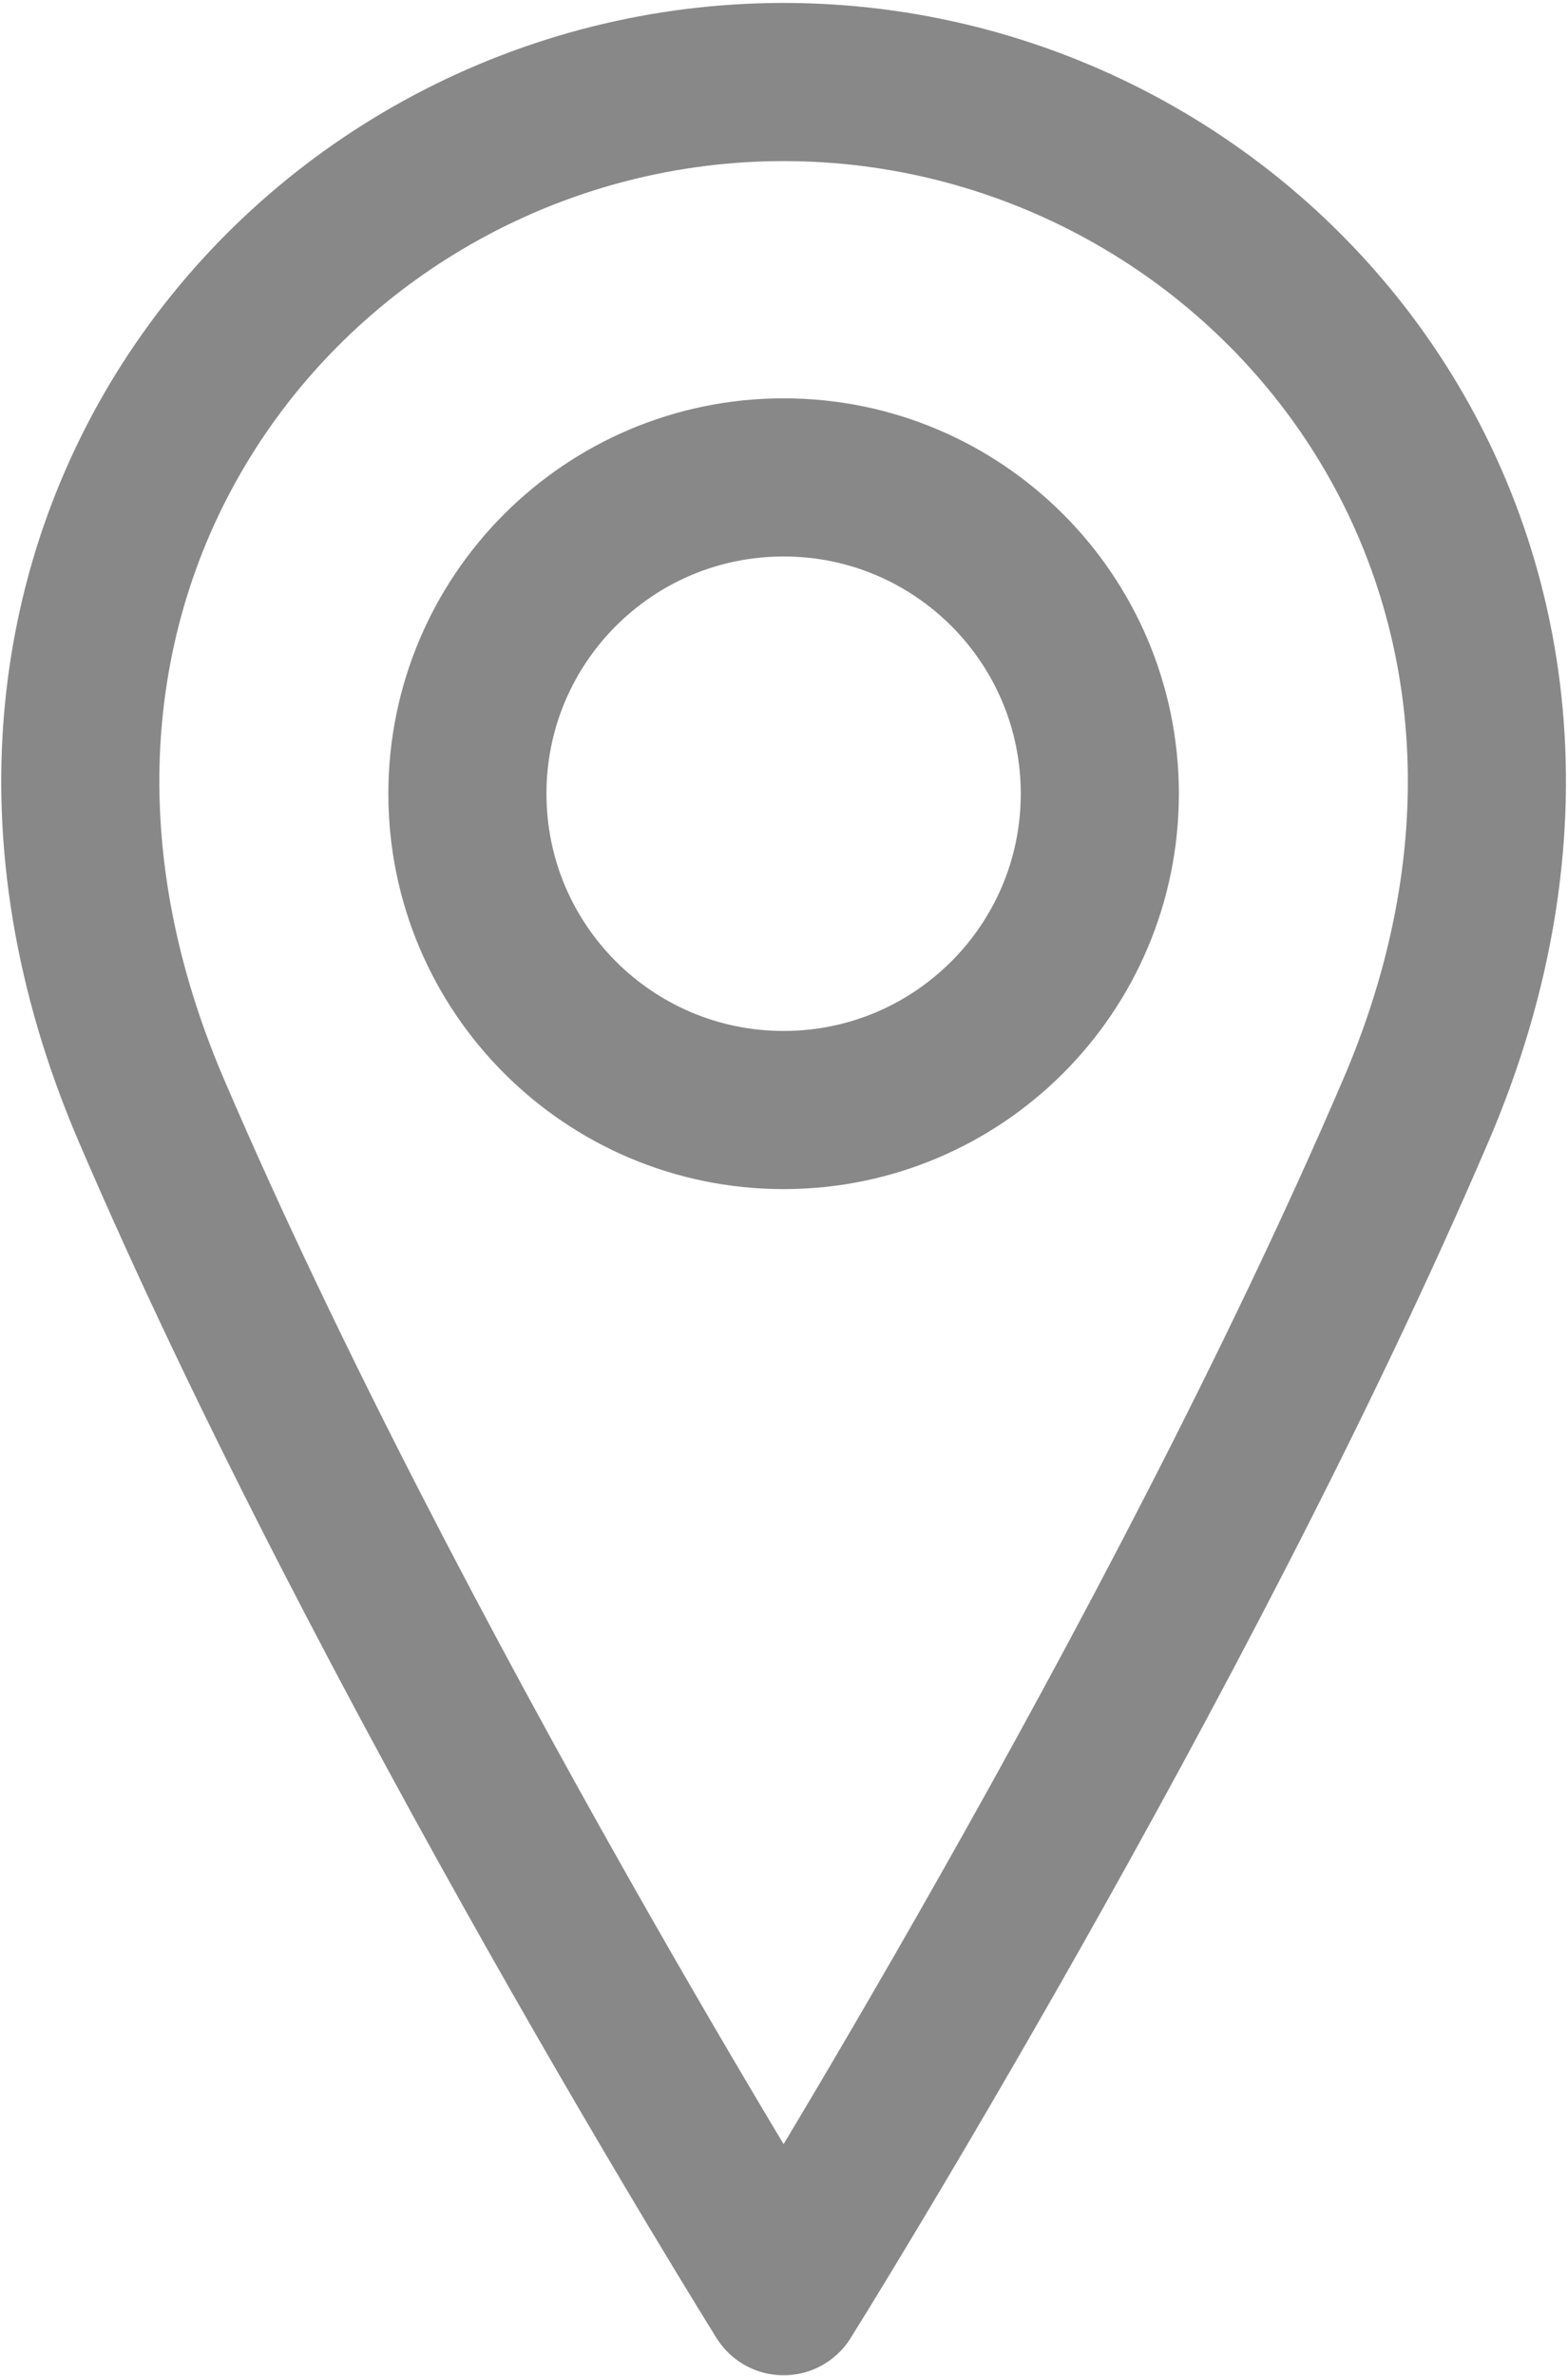 <svg width="445" height="674" viewBox="0 0 445 674" fill="none" xmlns="http://www.w3.org/2000/svg">
<path d="M222.391 314.922C271.953 314.922 312.131 274.744 312.131 225.183C312.131 175.621 271.953 135.443 222.391 135.443C172.83 135.443 132.652 175.621 132.652 225.183C132.652 274.744 172.83 314.922 222.391 314.922Z" stroke="#888" stroke-width="44.87" stroke-linecap="round" stroke-linejoin="round"/>
<path d="M401.865 314.922C334.561 471.966 222.386 651.445 222.386 651.445C222.386 651.445 110.212 471.966 42.907 314.922C-24.398 157.878 87.777 23.269 222.386 23.269C356.995 23.269 469.17 157.878 401.865 314.922Z" stroke="#888" stroke-width="44.87" stroke-linecap="round" stroke-linejoin="round"/>
</svg>
